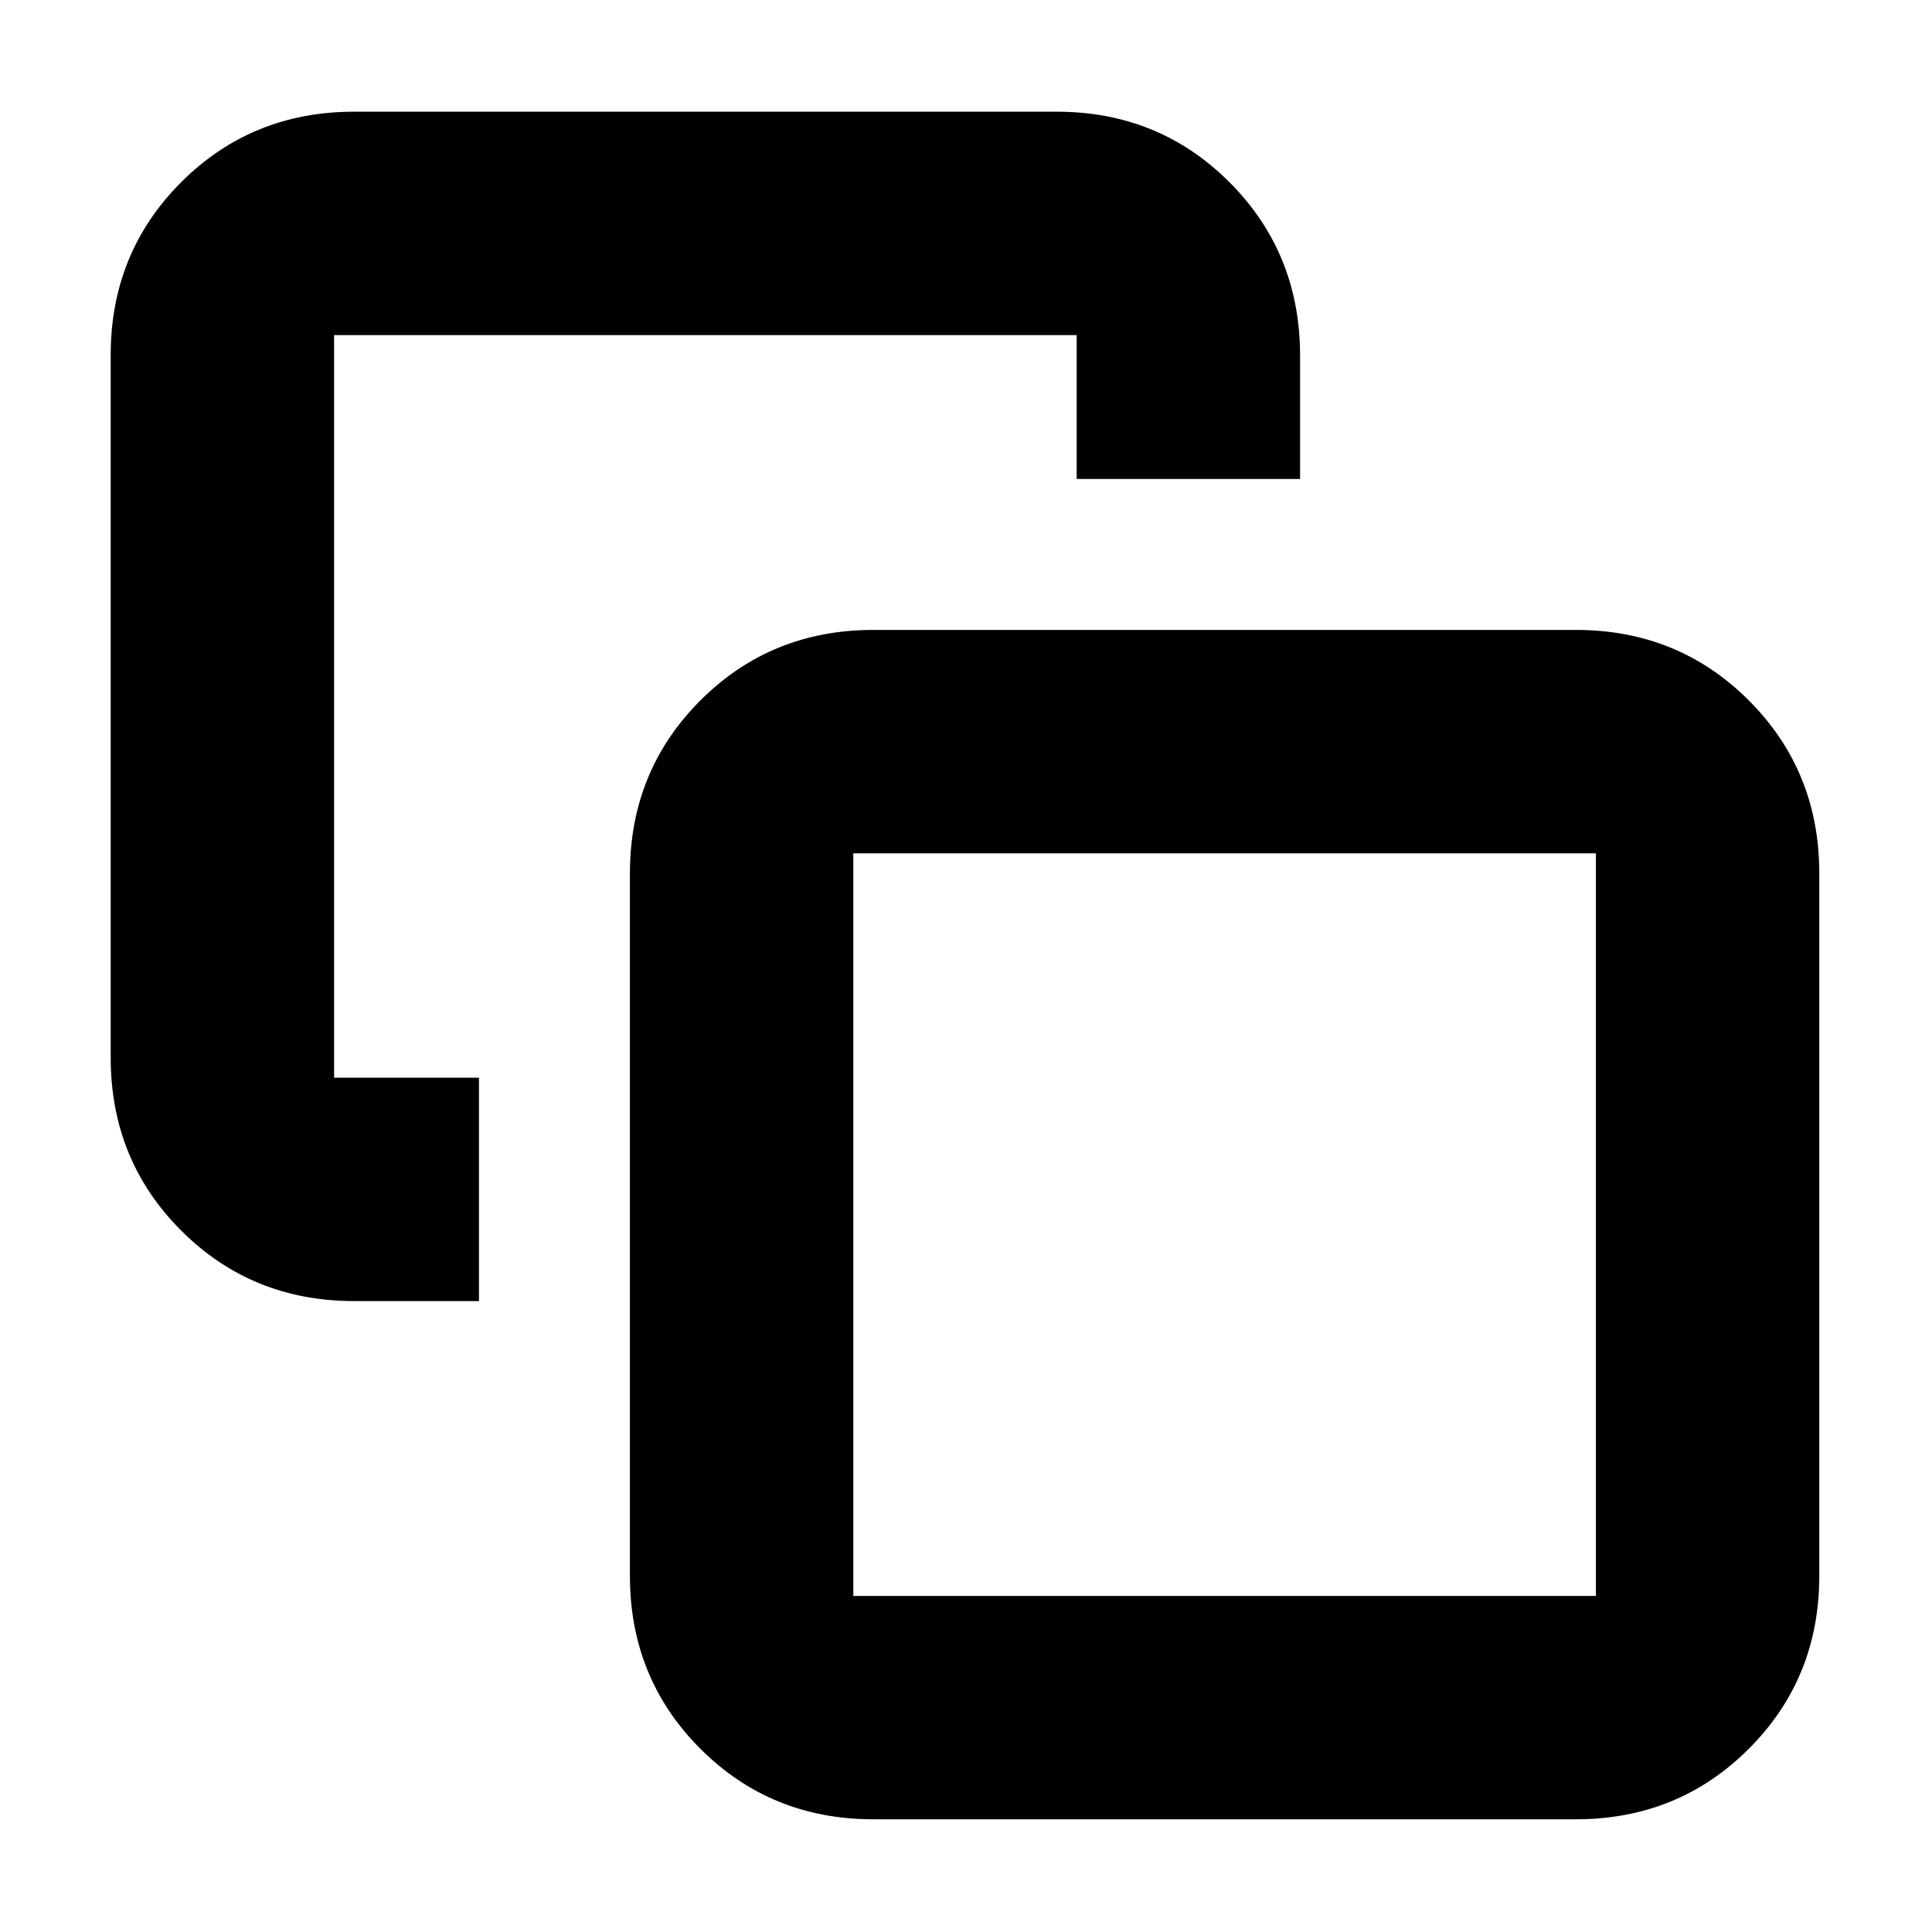 <svg xmlns="http://www.w3.org/2000/svg" height="24" viewBox="0 -960 960 960" width="24"><path d="M238-424.5v111h-62q-50.94 0-85.97-35.03T55-434.5v-349q0-50.94 35.03-85.97T176-904.5h349q50.94 0 85.97 35.1Q646-834.29 646-783.25V-722H535v-71.5H166v369h72ZM434-56q-50.94 0-85.97-35.03T313-177v-349q0-50.94 35.03-85.97T434-647h349q50.94 0 85.97 35.03T904-526v349q0 50.94-35.03 85.97T783-56H434Zm-10-111h369v-369H424v369Zm184.5-184.5Z"/></svg>